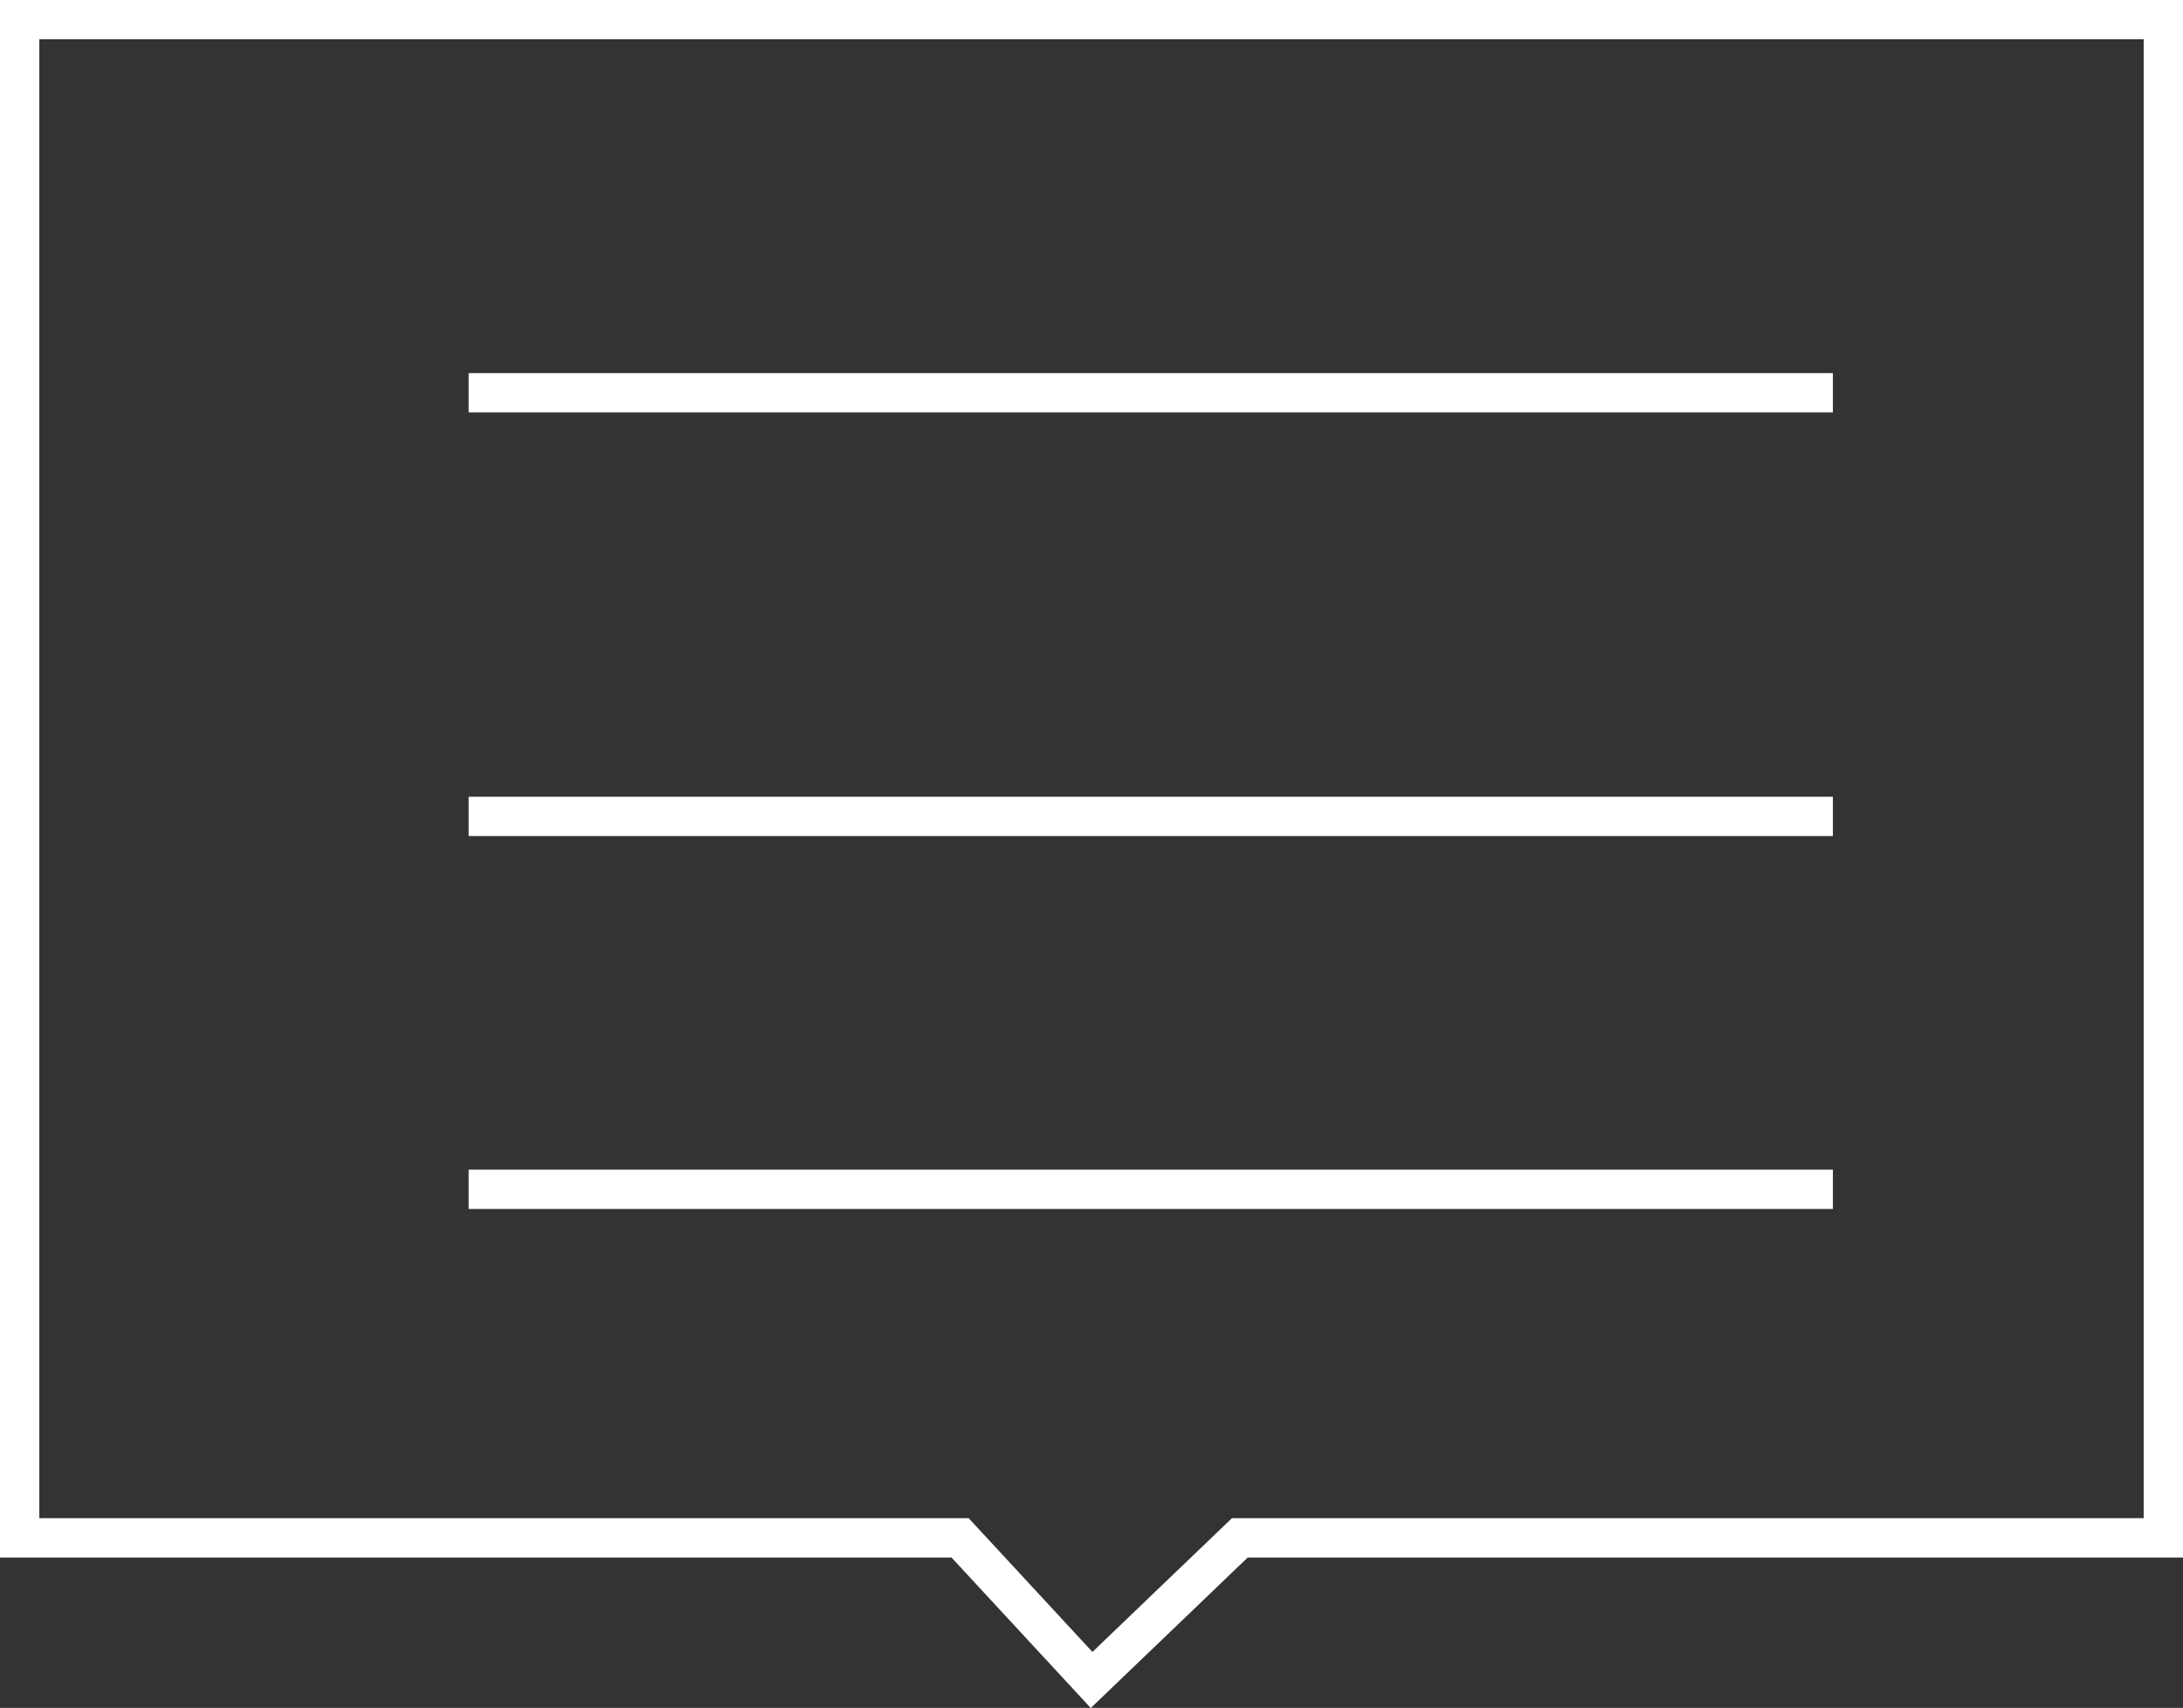 <svg id="Layer_1" data-name="Layer 1" xmlns="http://www.w3.org/2000/svg" viewBox="0 0 111.05 86.88">
  <rect x="0" y="0" width="111.05" height="86.88" fill="#333333" stroke="none"/>
  <defs>
    <style>
      .cls-1 {
        fill: none;
        stroke: #fff;
        stroke-miterlimit: 10;
        stroke-width: 2px;
      }
    </style>
  </defs>
  <title>letter</title>
  <polygon class="cls-1" points="1 78.23 1 1 110.05 1 110.05 78.23 63.07 78.23 55.53 85.46 48.84 78.23 1 78.23"/>
  <line class="cls-1" x1="23.84" y1="19.98" x2="93.24" y2="19.98"/>
  <line class="cls-1" x1="23.84" y1="41.53" x2="93.24" y2="41.53"/>
  <line class="cls-1" x1="23.84" y1="60.5" x2="93.24" y2="60.5"/>
</svg>
